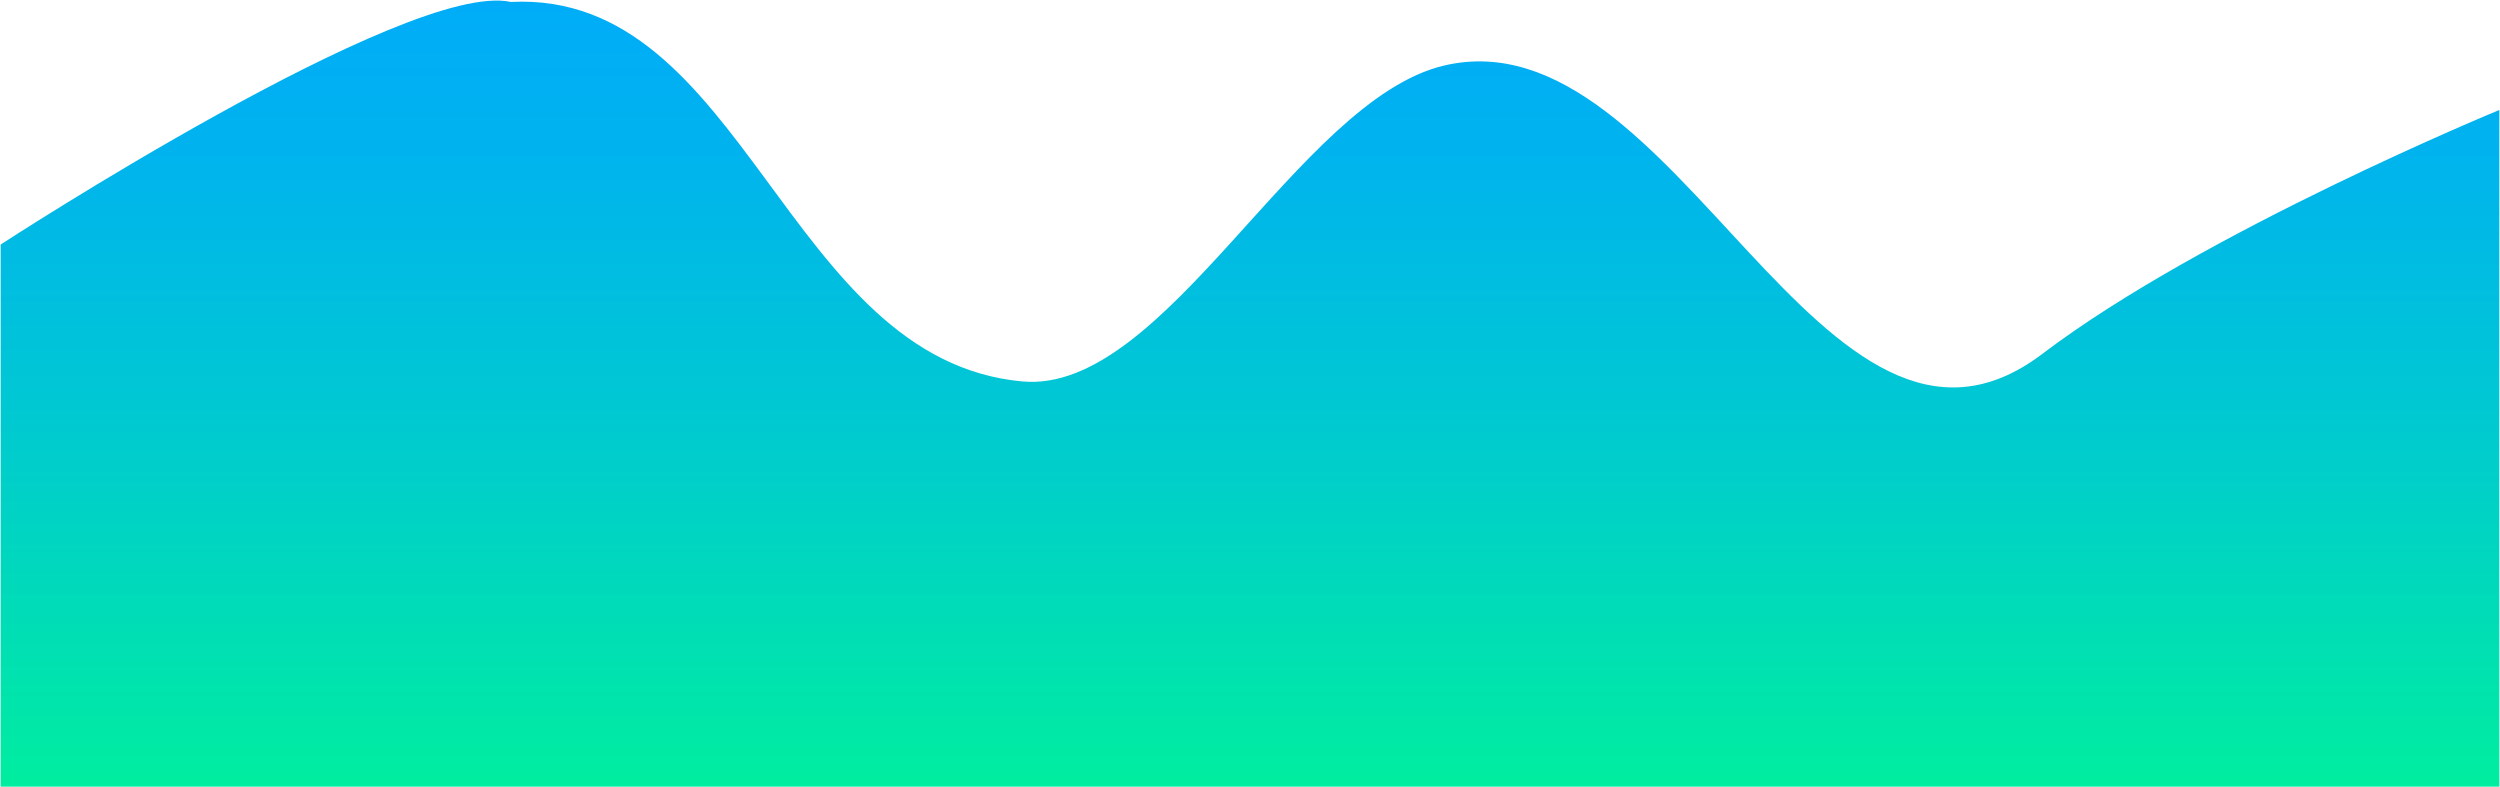  <svg
              version="1.1"
              id="Calque_3"
              xmlns="http://www.w3.org/2000/svg"
              xmlns:xlink="http://www.w3.org/1999/xlink"
              x="0px"
              y="0px"
              viewBox="0 0 1921 604.5"
              style="enable-background: new 0 0 1921 604.5"
              xml:space="preserve"
            >
              <style type="text/css">
                .st0 {
                  fill: url(#SVGID_1_);
                  stroke-miterlimit: 9;
                }
              </style>
              <linearGradient
                id="SVGID_1_"
                gradientUnits="userSpaceOnUse"
                x1="960.5"
                y1="605"
                x2="960.5"
                y2="0.5"
              >
                <stop offset="0" style="stop-color: #00ee9f" />
                <stop offset="7.012963e-02" style="stop-color: #00e8a7" />
                <stop offset="0.486" style="stop-color: #00c8d3" />
                <stop offset="0.81" style="stop-color: #00b3ee" />
                <stop offset="1" style="stop-color: #00acf8" />
              </linearGradient>
              <path
                class="st0"
                d="M0.5,187.9c0,0,313-203.9,392-186.4c180-9.2,210.8,274.8,393,291.6c110,10.1,211.6-216,324-242.7
	c179-42.4,291,349.7,460,221.4c123.5-93.7,351-187.3,351-187.3V605H0.5V187.9z"
              />
            </svg>

           